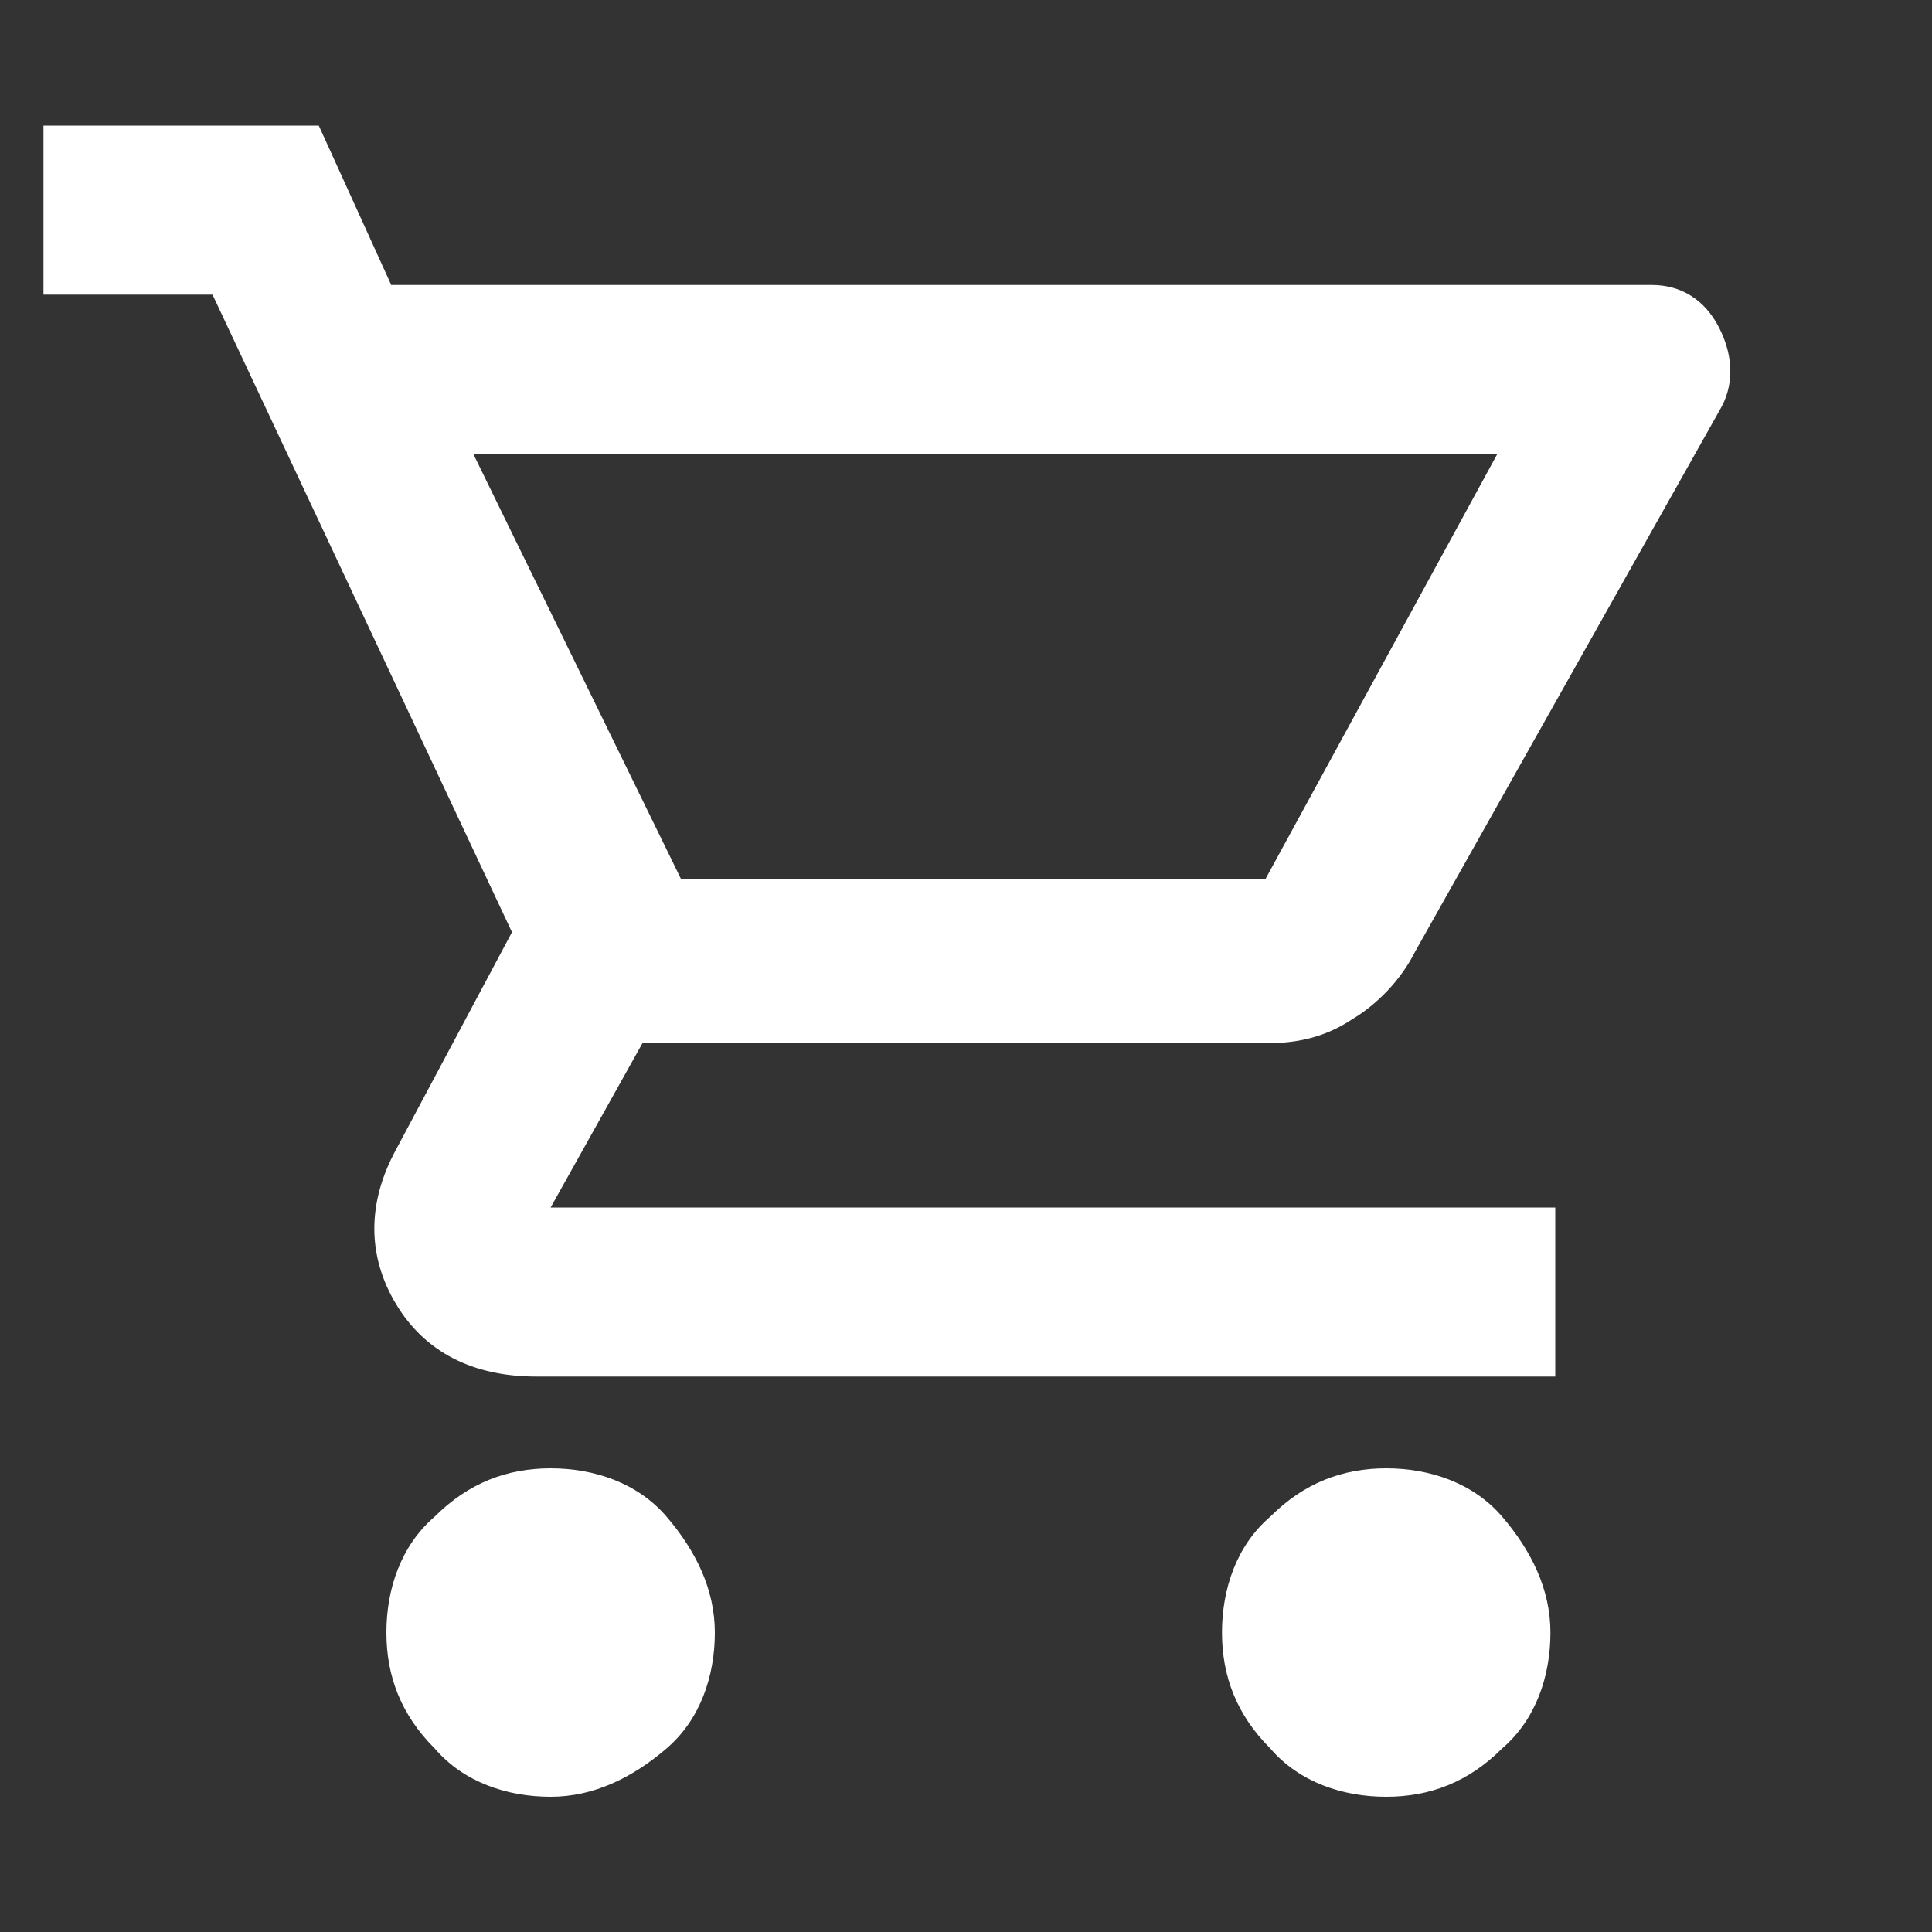 <?xml version="1.0" encoding="utf-8"?>
<!-- Generator: Adobe Illustrator 22.0.1, SVG Export Plug-In . SVG Version: 6.00 Build 0)  -->
<svg version="1.1" id="Layer_1" xmlns="http://www.w3.org/2000/svg" xmlns:xlink="http://www.w3.org/1999/xlink" x="0px" y="0px"
	 viewBox="0 0 40 40" style="enable-background:new 0 0 40 40;" xml:space="preserve">
<rect x="0" y="0" width="40" height="40" fill="#333333" stroke="none"/>
<style type="text/css">
	.st0{fill:#FFFFFF;}
</style>
<path class="st0" d="M11.4,37.2c-0.9,0-1.8-0.3-2.4-1c-0.7-0.7-1-1.5-1-2.4s0.3-1.8,1-2.4c0.7-0.7,1.5-1,2.4-1s1.8,0.3,2.4,1
	c0.6,0.7,1,1.5,1,2.4s-0.3,1.8-1,2.4S12.3,37.2,11.4,37.2z M28.7,37.2c-0.9,0-1.8-0.3-2.4-1c-0.7-0.7-1-1.5-1-2.4s0.3-1.8,1-2.4
	c0.7-0.7,1.5-1,2.4-1s1.8,0.3,2.4,1c0.6,0.7,1,1.5,1,2.4s-0.3,1.8-1,2.4C30.4,36.9,29.6,37.2,28.7,37.2z M9.8,9.4l4.3,8.8h12.1
	L31,9.4H9.8z M8.1,5.9h26.1c0.6,0,1.1,0.3,1.4,0.9c0.3,0.6,0.3,1.2,0,1.7l-6.3,11.2c-0.3,0.6-0.8,1.1-1.3,1.4
	c-0.6,0.4-1.2,0.5-1.8,0.5H13.3L11.4,25h20.8v3.5H11.1c-1.3,0-2.3-0.5-2.9-1.5s-0.6-2.1,0-3.2l2.4-4.5L4.4,6.1H0.9V2.6h5.7L8.1,5.9z
	 M14.1,18.2h12.1H14.1z"/>
</svg>
